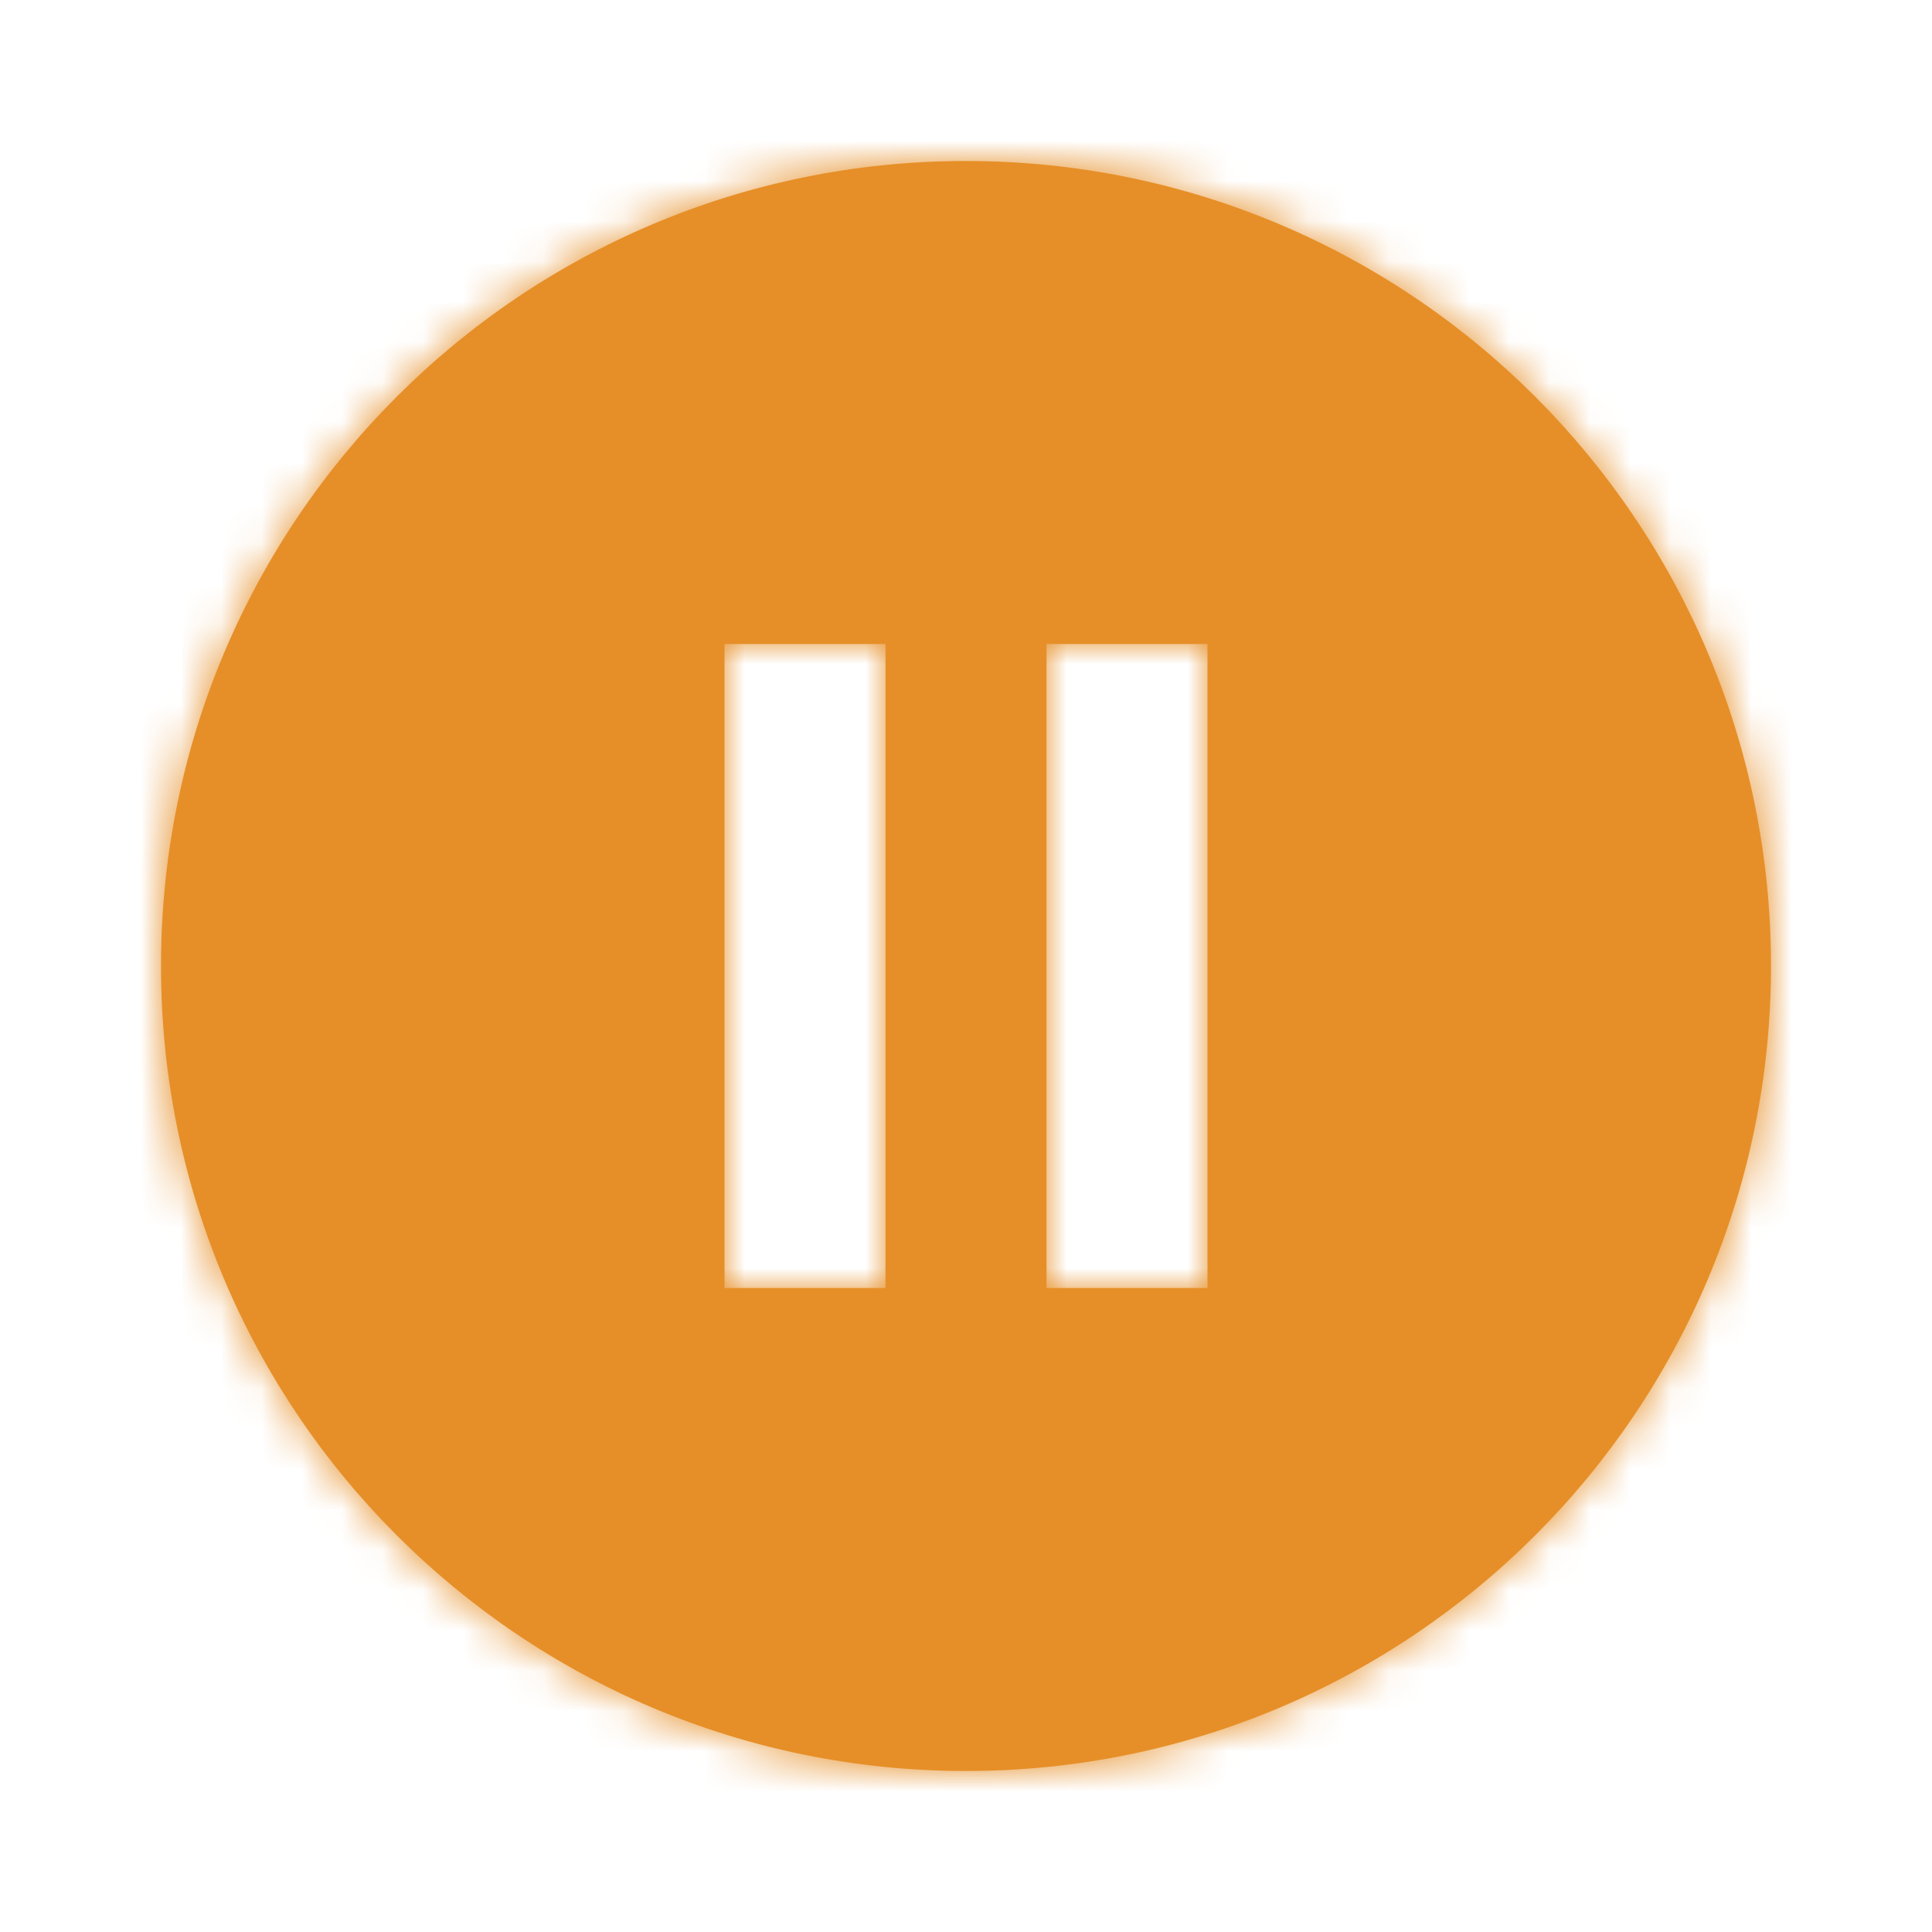 <?xml version="1.0" encoding="UTF-8" standalone="no"?>
<svg width="48px" height="48px" viewBox="0 0 48 48" version="1.1" xmlns="http://www.w3.org/2000/svg" xmlns:xlink="http://www.w3.org/1999/xlink">
    <!-- Generator: sketchtool 44 (41411) - http://www.bohemiancoding.com/sketch -->
    <title>F6EFA4EC-0EBD-44C9-837C-F9A935BEC365</title>
    <desc>Created with sketchtool.</desc>
    <defs>
        <path d="M24,4 C12.95,4 4,12.95 4,24 C4,35.05 12.95,44 24,44 C35.05,44 44,35.05 44,24 C44,12.95 35.05,4 24,4 Z M22,32 L18,32 L18,16 L22,16 L22,32 Z M30,32 L26,32 L26,16 L30,16 L30,32 Z" id="path-1"></path>
    </defs>
    <g id="Symbols" stroke="none" stroke-width="1" fill="none" fill-rule="evenodd">
        <g id="icon/icn_hold">
            <g>
                <g>
                    <rect id="bg" x="0" y="0" width="48" height="48"></rect>
                    <mask id="mask-2" fill="#e68f28">
                        <use xlink:href="#path-1"></use>
                    </mask>
                    <use id="Shape" fill="#e68f28" fill-rule="nonzero" xlink:href="#path-1"></use>
                    <g id="colours/text-black" mask="url(#mask-2)" fill="#e68f28">
                        <rect x="0" y="0" width="48" height="45"></rect>
                    </g>
                </g>
            </g>
        </g>
    </g>
</svg>